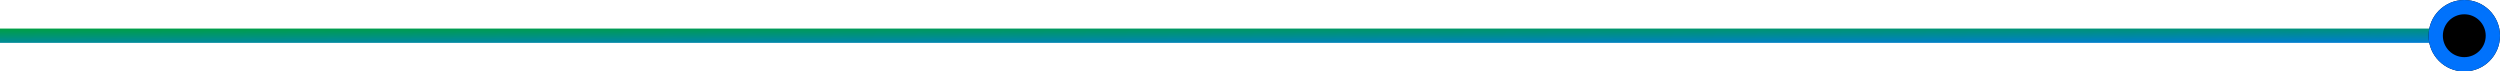 <svg xmlns="http://www.w3.org/2000/svg" xmlns:xlink="http://www.w3.org/1999/xlink" width="700" height="20" viewBox="0 0 700 20">
  <defs>
    <linearGradient id="linear-gradient" y1="-0.157" x2="1.068" y2="1.43" gradientUnits="objectBoundingBox">
      <stop offset="0" stop-color="#00a336"/>
      <stop offset="1" stop-color="#0072fc"/>
    </linearGradient>
  </defs>
  <g id="Group_28608" data-name="Group 28608" transform="translate(-140 -744)">
    <rect id="Rectangle_5045" data-name="Rectangle 5045" width="690" height="4" transform="translate(140 752)" fill="url(#linear-gradient)"/>
    <g id="Ellipse_10" data-name="Ellipse 10" transform="translate(820 744)" stroke="#0072fc" stroke-width="4">
      <circle cx="10" cy="10" r="10" stroke="none"/>
      <circle cx="10" cy="10" r="8" fill="none"/>
    </g>
  </g>
</svg>
